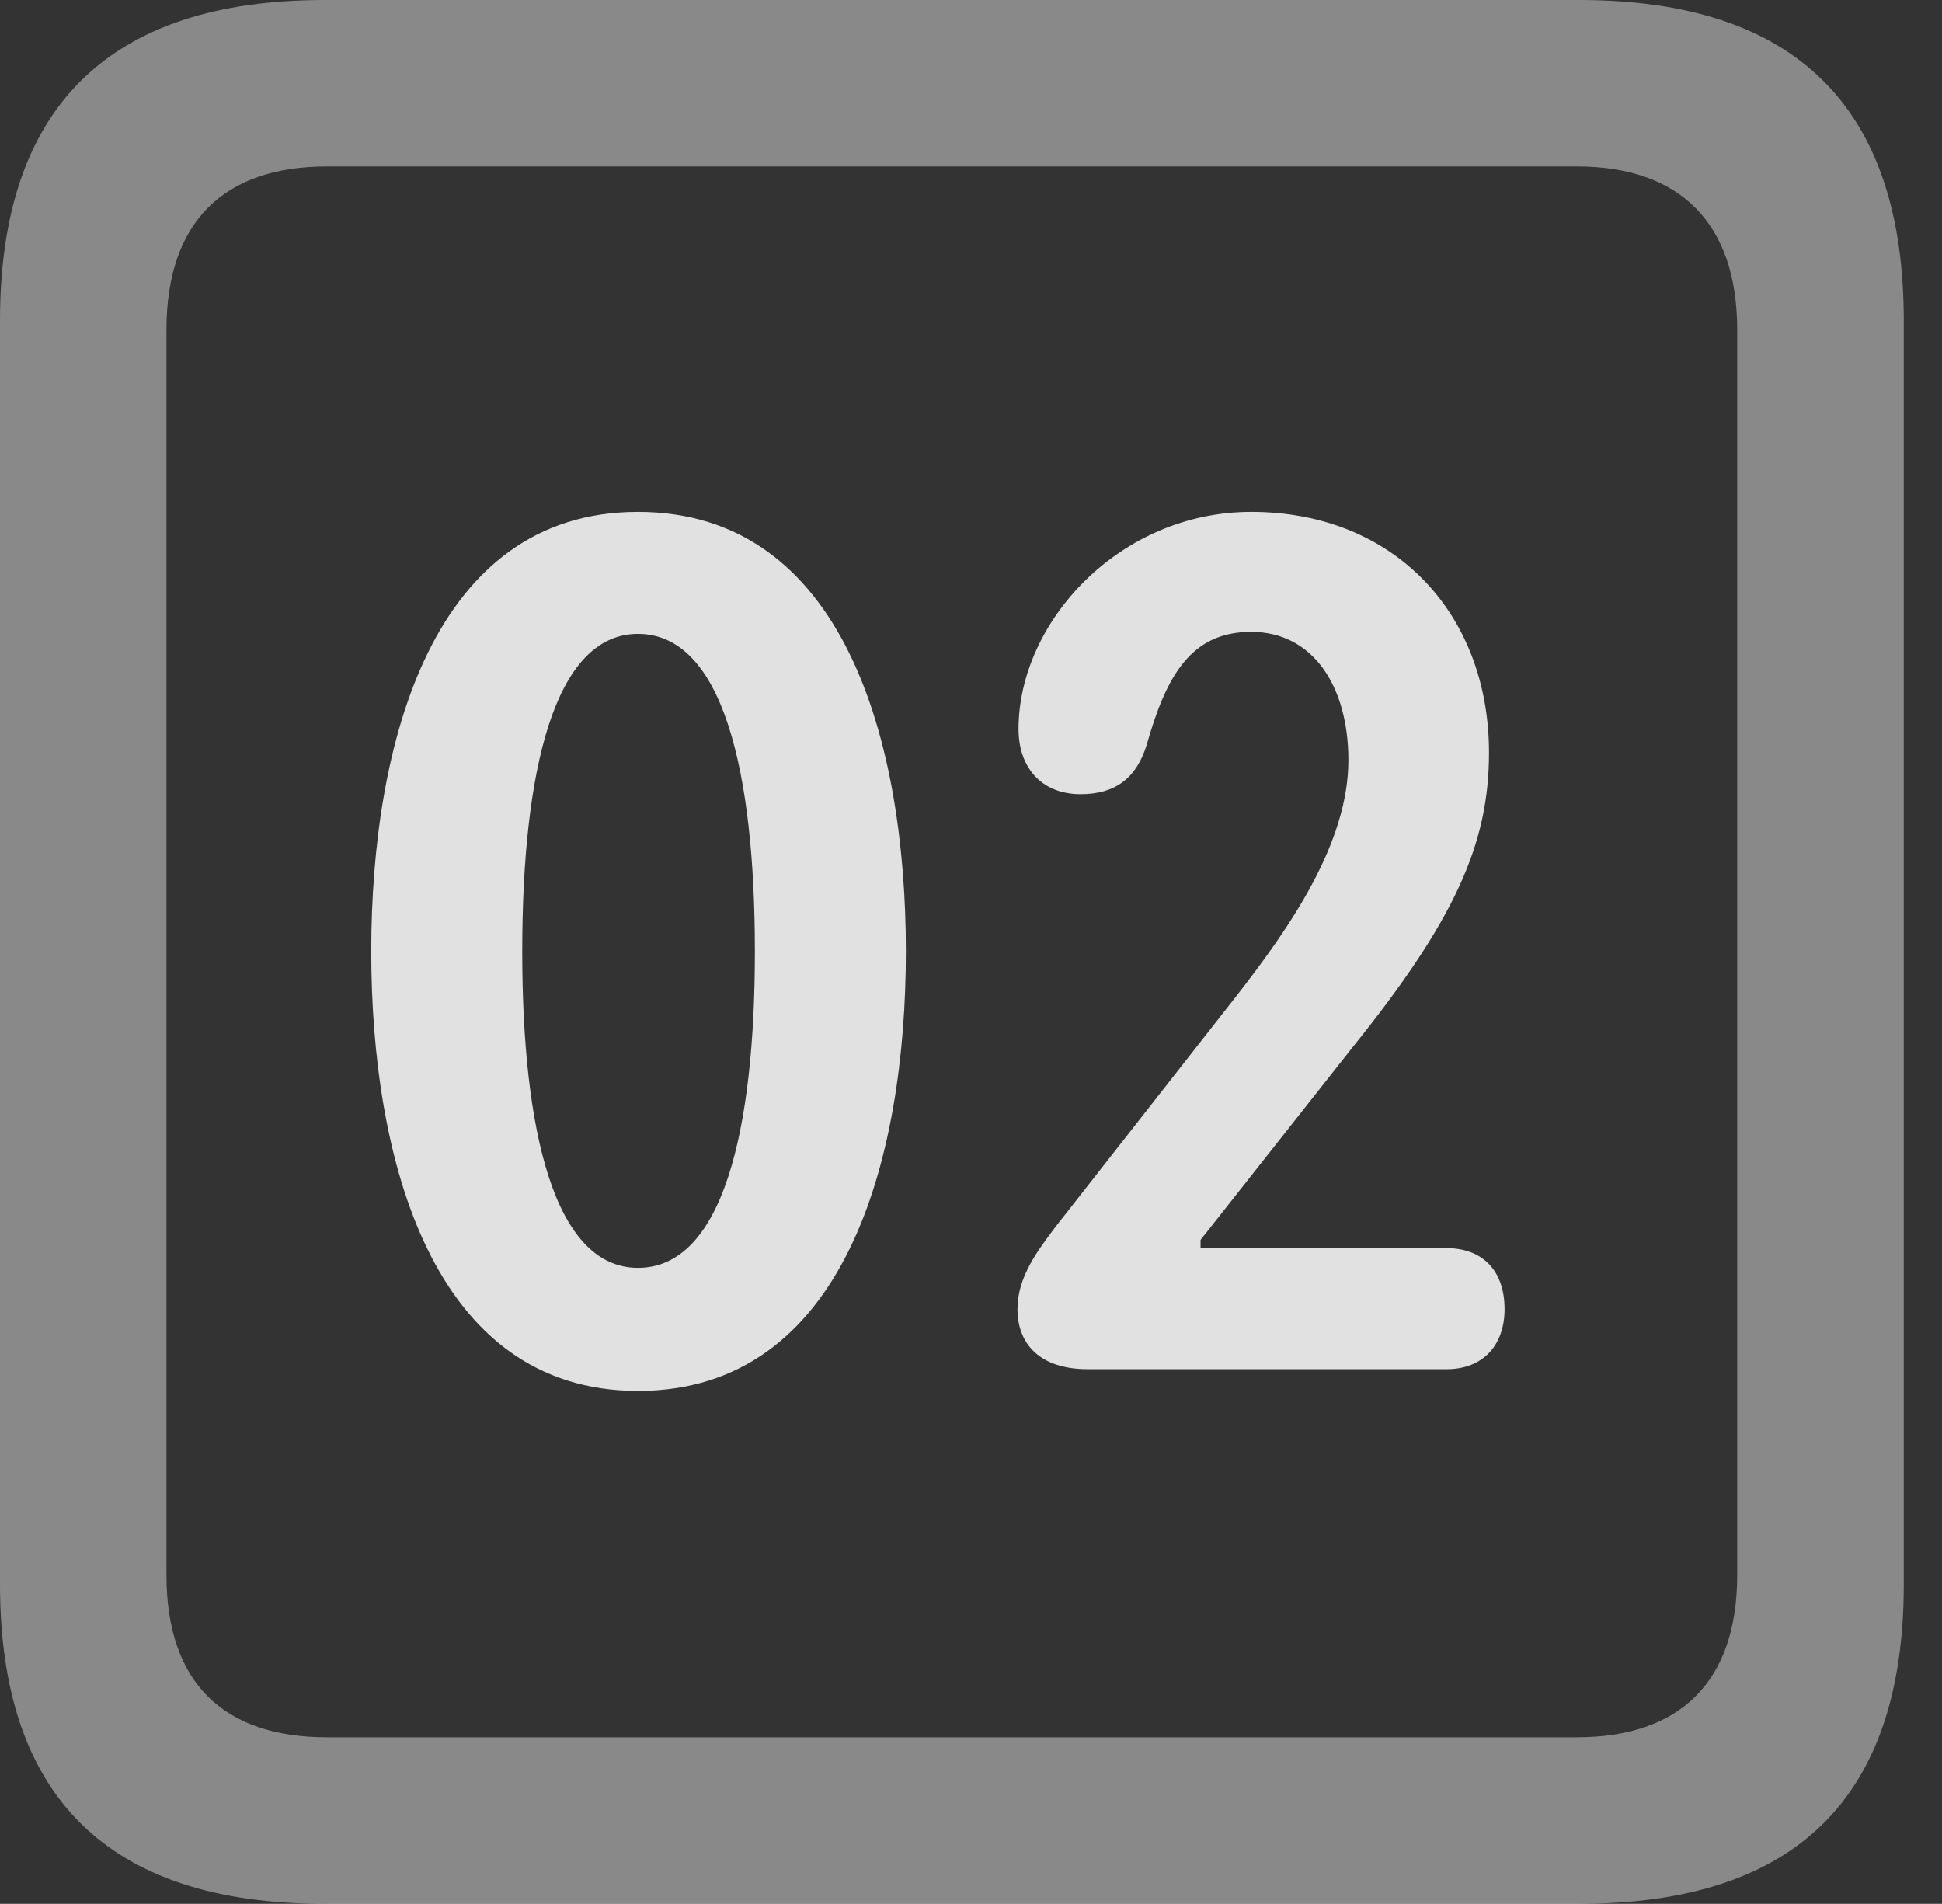 <?xml version="1.0" encoding="UTF-8"?>
<!--Generator: Apple Native CoreSVG 341-->
<!DOCTYPE svg
PUBLIC "-//W3C//DTD SVG 1.1//EN"
       "http://www.w3.org/Graphics/SVG/1.1/DTD/svg11.dtd">
<svg version="1.1" xmlns="http://www.w3.org/2000/svg" xmlns:xlink="http://www.w3.org/1999/xlink" viewBox="0 0 18.34 17.979">
 <rect x="0" y="0" width="18.34" height="17.979" fill="#333333" stroke="none"/>
 <g>
  <rect height="17.979" opacity="0" width="18.34" x="0" y="0"/>
  <path d="M3.066 17.979L14.912 17.979C16.963 17.979 17.979 16.973 17.979 14.961L17.979 3.027C17.979 1.016 16.963 0 14.912 0L3.066 0C1.025 0 0 1.016 0 3.027L0 14.961C0 16.973 1.025 17.979 3.066 17.979ZM3.086 16.406C2.109 16.406 1.572 15.889 1.572 14.873L1.572 3.115C1.572 2.1 2.109 1.572 3.086 1.572L14.893 1.572C15.859 1.572 16.406 2.1 16.406 3.115L16.406 14.873C16.406 15.889 15.859 16.406 14.893 16.406Z" fill="white" fill-opacity="0.425"/>
  <path d="M6.025 13.135C7.979 13.135 8.555 10.947 8.555 8.984C8.555 7.021 7.979 4.834 6.025 4.834C4.082 4.834 3.506 7.021 3.506 8.984C3.506 10.947 4.082 13.135 6.025 13.135ZM6.025 11.973C5.234 11.973 4.932 10.674 4.932 8.984C4.932 7.285 5.234 5.986 6.025 5.986C6.826 5.986 7.129 7.285 7.129 8.984C7.129 10.674 6.826 11.973 6.025 11.973ZM10.273 12.93L13.662 12.93C14.004 12.93 14.209 12.705 14.209 12.363C14.209 11.992 13.994 11.787 13.662 11.787L11.338 11.787L11.338 11.709L12.764 9.902C13.74 8.691 14.062 7.969 14.062 7.109C14.062 5.791 13.164 4.834 11.816 4.834C10.576 4.834 9.619 5.869 9.619 6.885C9.619 7.246 9.834 7.5 10.205 7.5C10.527 7.5 10.732 7.354 10.83 7.031C11.016 6.377 11.25 5.967 11.816 5.967C12.402 5.967 12.734 6.484 12.734 7.178C12.734 7.959 12.188 8.75 11.67 9.414L9.971 11.582C9.795 11.816 9.609 12.06 9.609 12.363C9.609 12.695 9.824 12.93 10.273 12.93Z" fill="white" fill-opacity="0.85"/>
 </g>
</svg>
